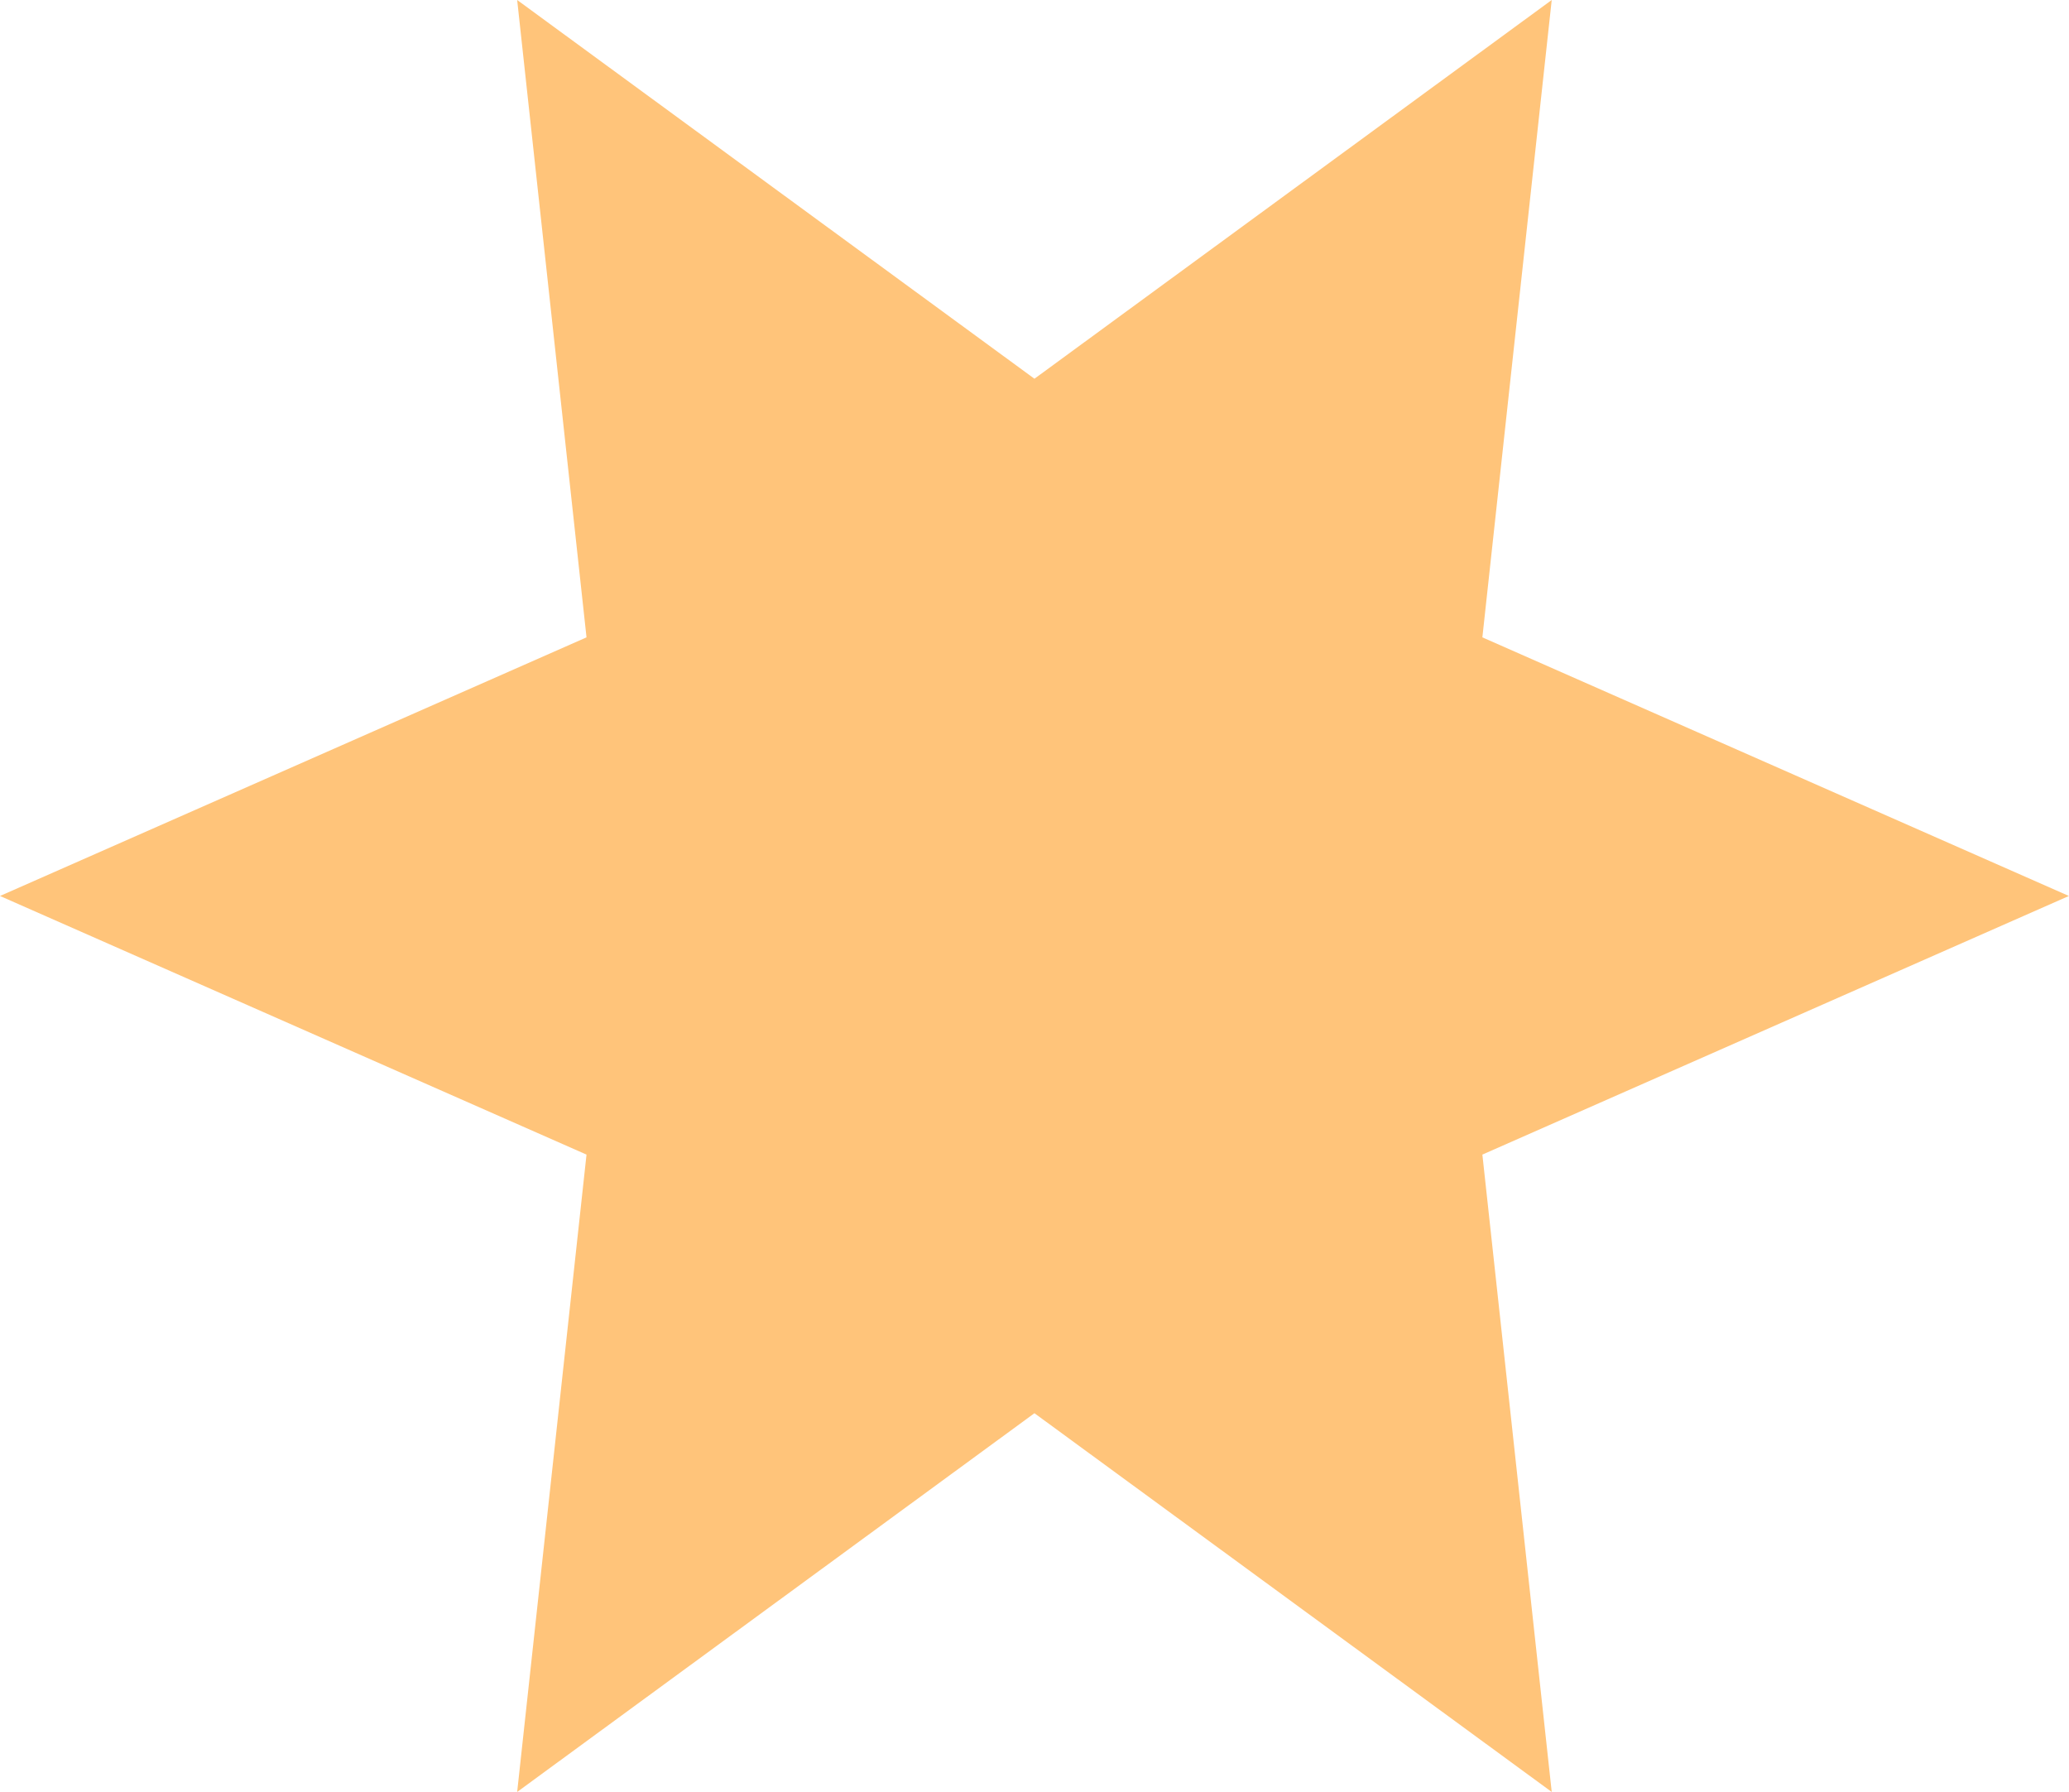 <svg xmlns="http://www.w3.org/2000/svg" width="18.467" height="15.993" viewBox="0 0 18.467 15.993">
  <path id="패스_63" data-name="패스 63" d="M761.558,44.586l5.235-2.308-.619-5.688,4.617,3.38,4.617-3.38-.619,5.688,5.235,2.308-5.235,2.308.619,5.688-4.617-3.38-4.617,3.38.619-5.688Z" transform="translate(-761.558 -36.59)" fill="#ffc47a"/>
</svg>
